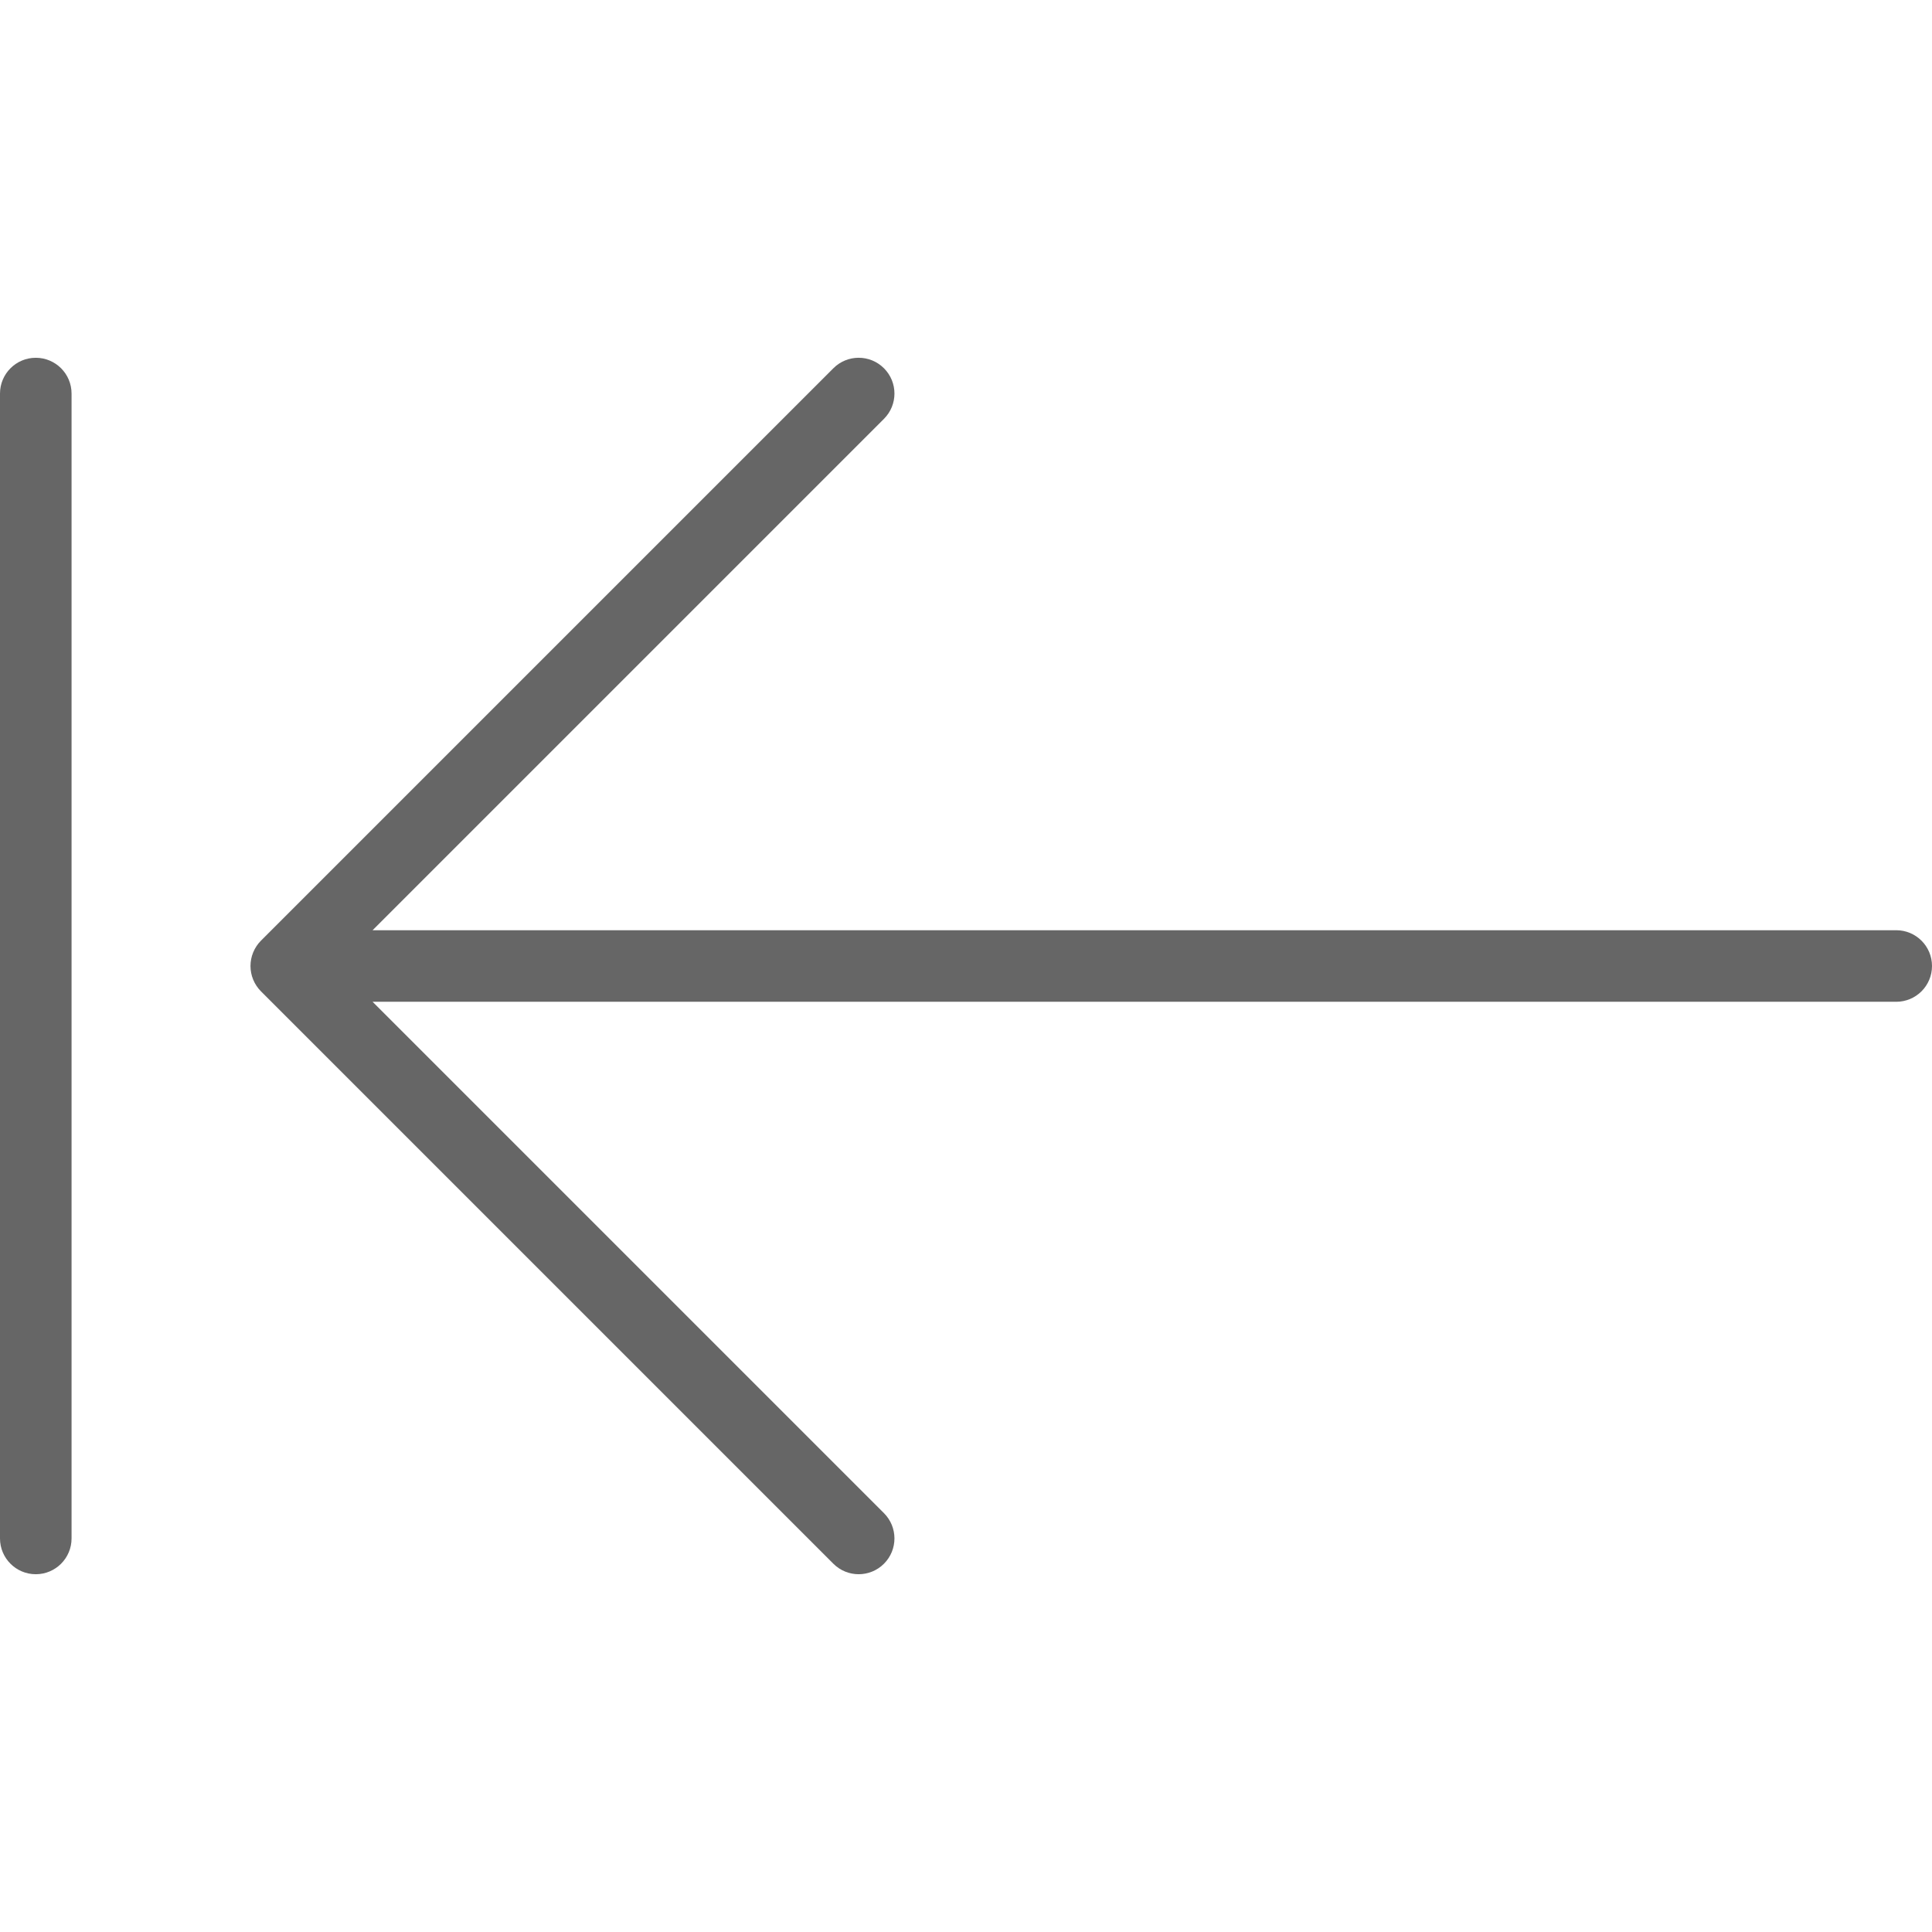 <?xml version="1.0" encoding="iso-8859-1"?>
<!-- Generator: Adobe Illustrator 18.0.0, SVG Export Plug-In . SVG Version: 6.00 Build 0)  -->
<!DOCTYPE svg PUBLIC "-//W3C//DTD SVG 1.1//EN" "http://www.w3.org/Graphics/SVG/1.1/DTD/svg11.dtd">
<svg version="1.1" id="Capa_1" xmlns="http://www.w3.org/2000/svg" xmlns:xlink="http://www.w3.org/1999/xlink" x="0px" y="0px"
	 viewBox="0 0 54 54" style="enable-background:new 0 0 54 54;" xml:space="preserve" fill="#666">
<g>
	<path fill="#666" d="M53,26H10.414l14.293-14.293c0.391-0.391,0.391-1.023,0-1.414s-1.023-0.391-1.414,0l-16,16
		c-0.092,0.092-0.165,0.203-0.216,0.325c-0.101,0.245-0.101,0.52,0,0.764c0.051,0.122,0.124,0.233,0.216,0.325l16,16
		C23.488,43.902,23.744,44,24,44s0.512-0.098,0.707-0.293c0.391-0.391,0.391-1.023,0-1.414L10.414,28H53c0.553,0,1-0.448,1-1
		S53.553,26,53,26z"/>
	<path d="M1,10c-0.552,0-1,0.448-1,1v32c0,0.552,0.448,1,1,1s1-0.448,1-1V11C2,10.448,1.552,10,1,10z"/>
</g>
<g>
</g>
<g>
</g>
<g>
</g>
<g>
</g>
<g>
</g>
<g>
</g>
<g>
</g>
<g>
</g>
<g>
</g>
<g>
</g>
<g>
</g>
<g>
</g>
<g>
</g>
<g>
</g>
<g>
</g>
</svg>
